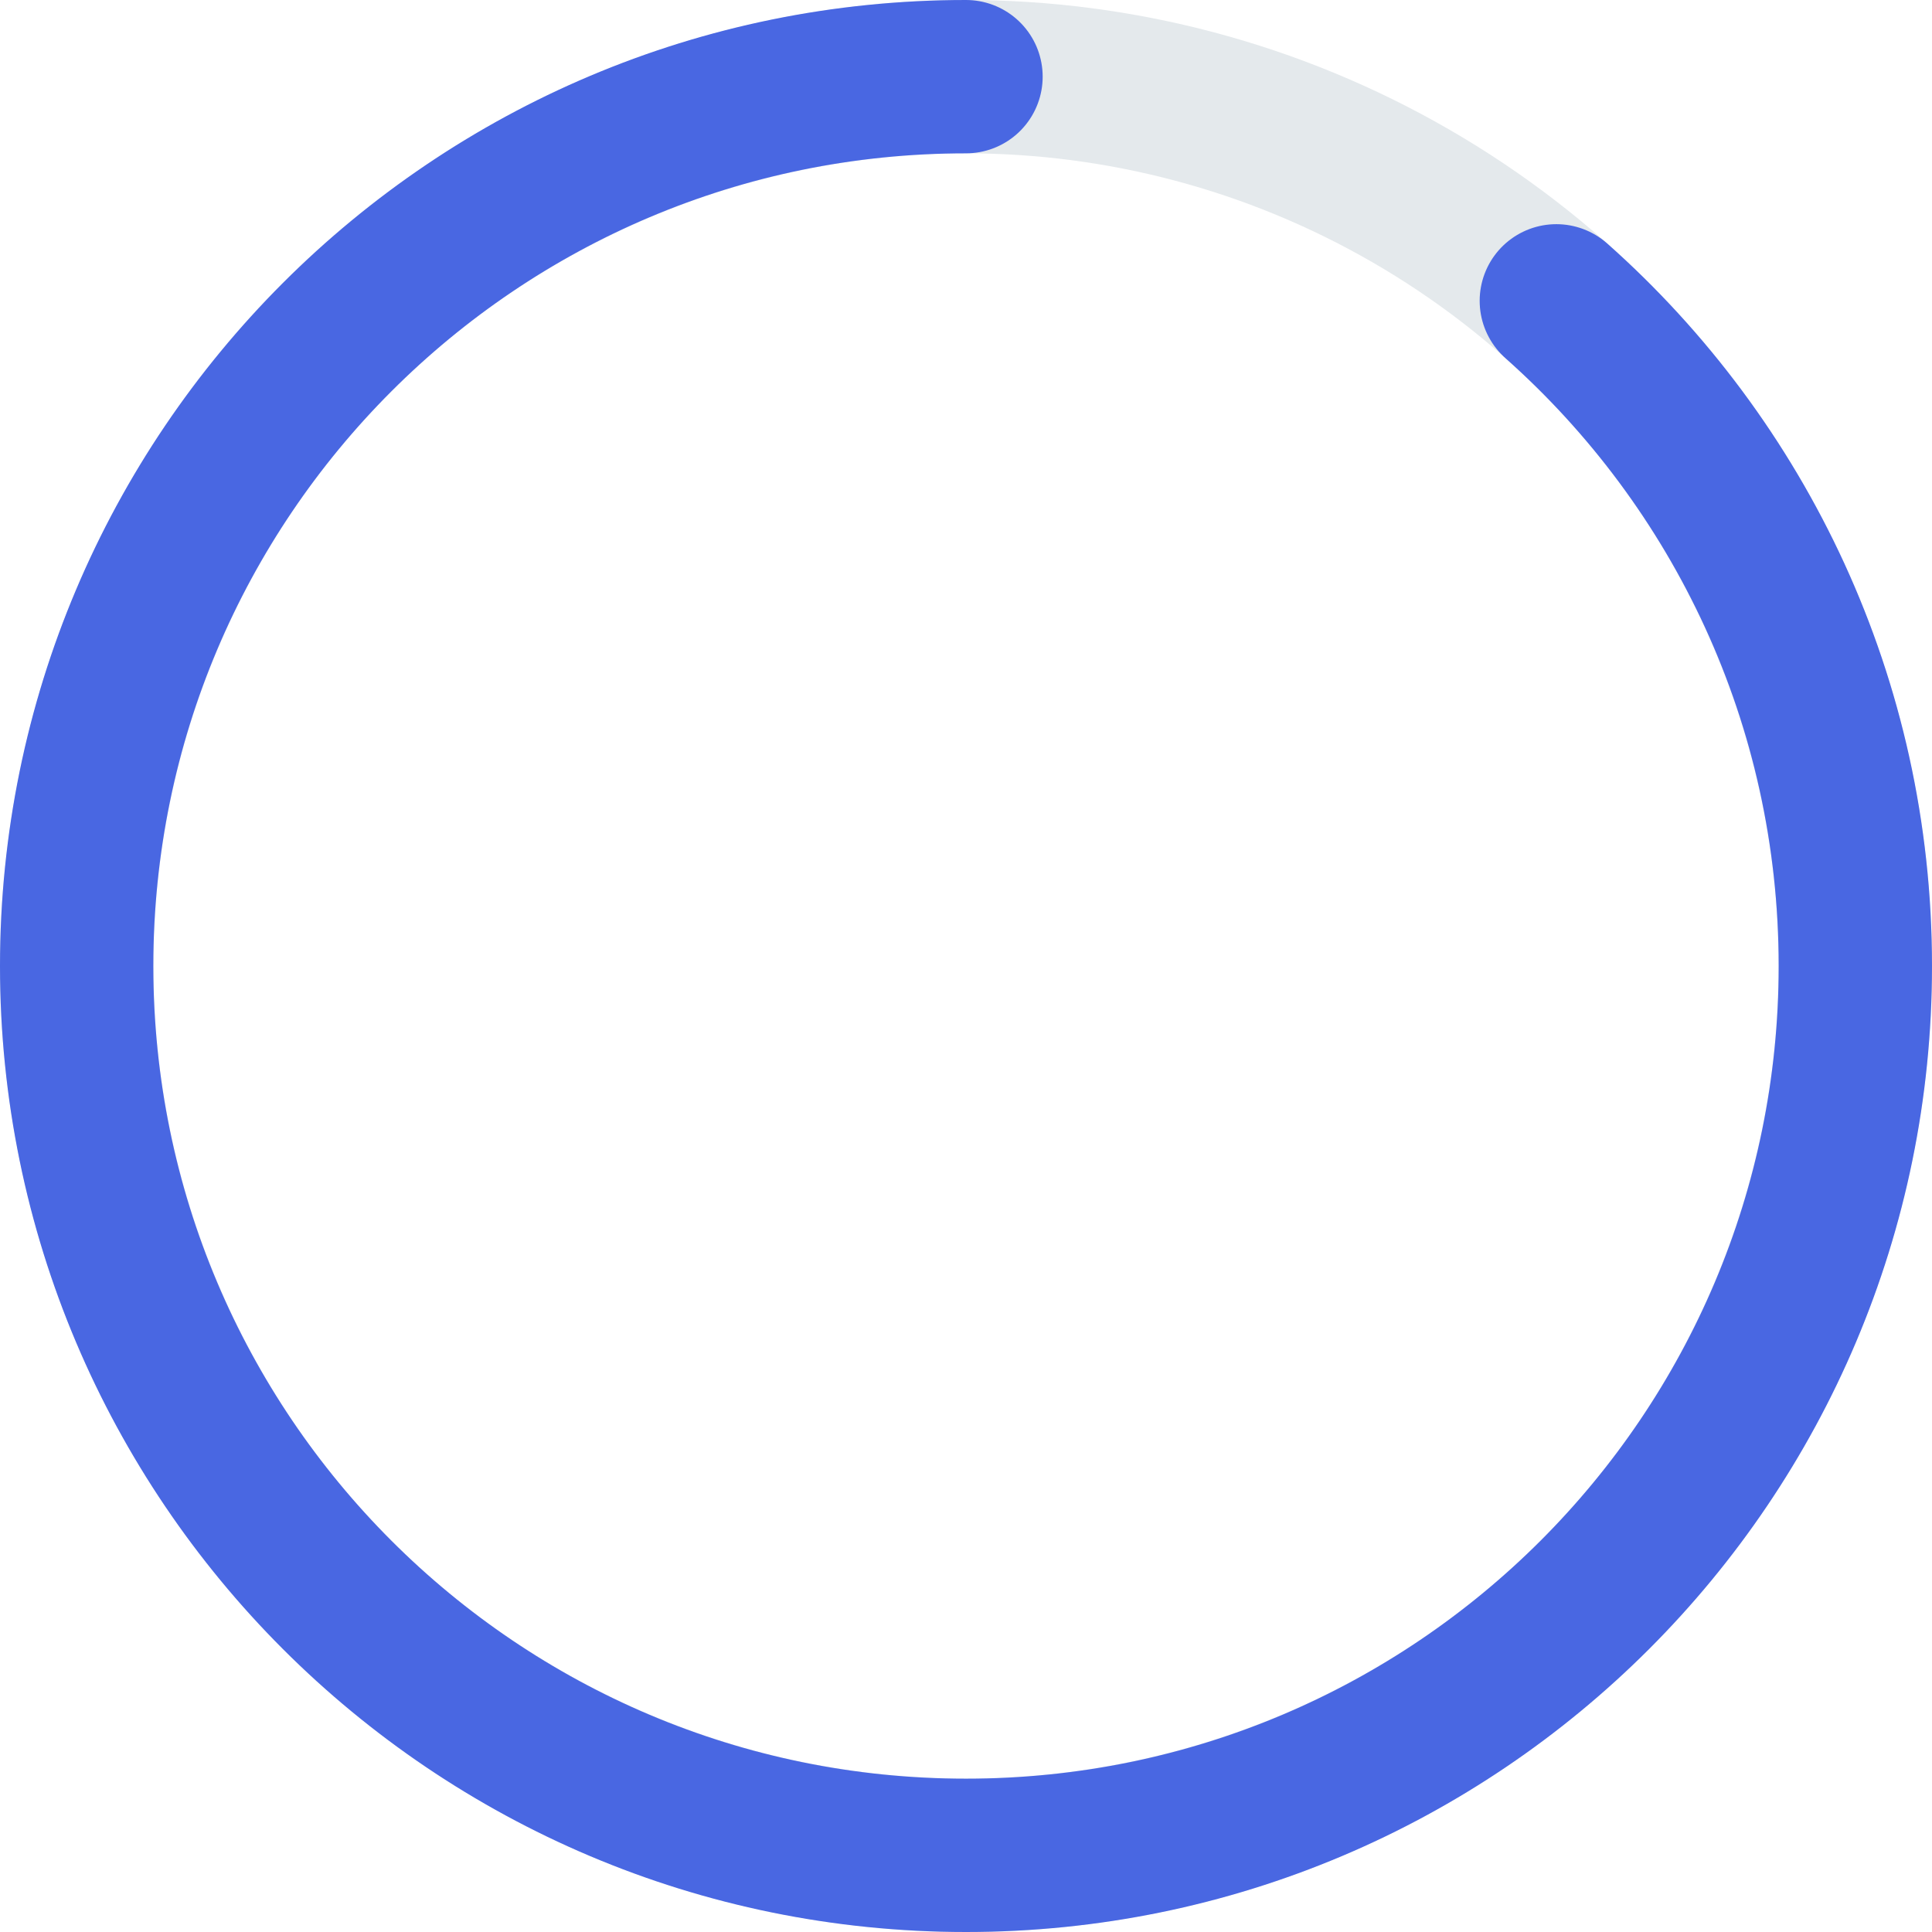 <svg width="126" height="126" viewBox="0 0 126 126" fill="none"
     xmlns="http://www.w3.org/2000/svg">
    <circle cx="63" cy="63" r="58" stroke="#E4E9EC" stroke-width="10"/>
    <path d="M63 5C30.968 5 5 30.968 5 63C5 95.032 30.968 121 63 121C95.032 121 121 95.032 121 63C121 45.742 113.463 30.245 101.5 19.62"
          stroke="#4967E2" stroke-width="10" stroke-linecap="round"/>
</svg>
